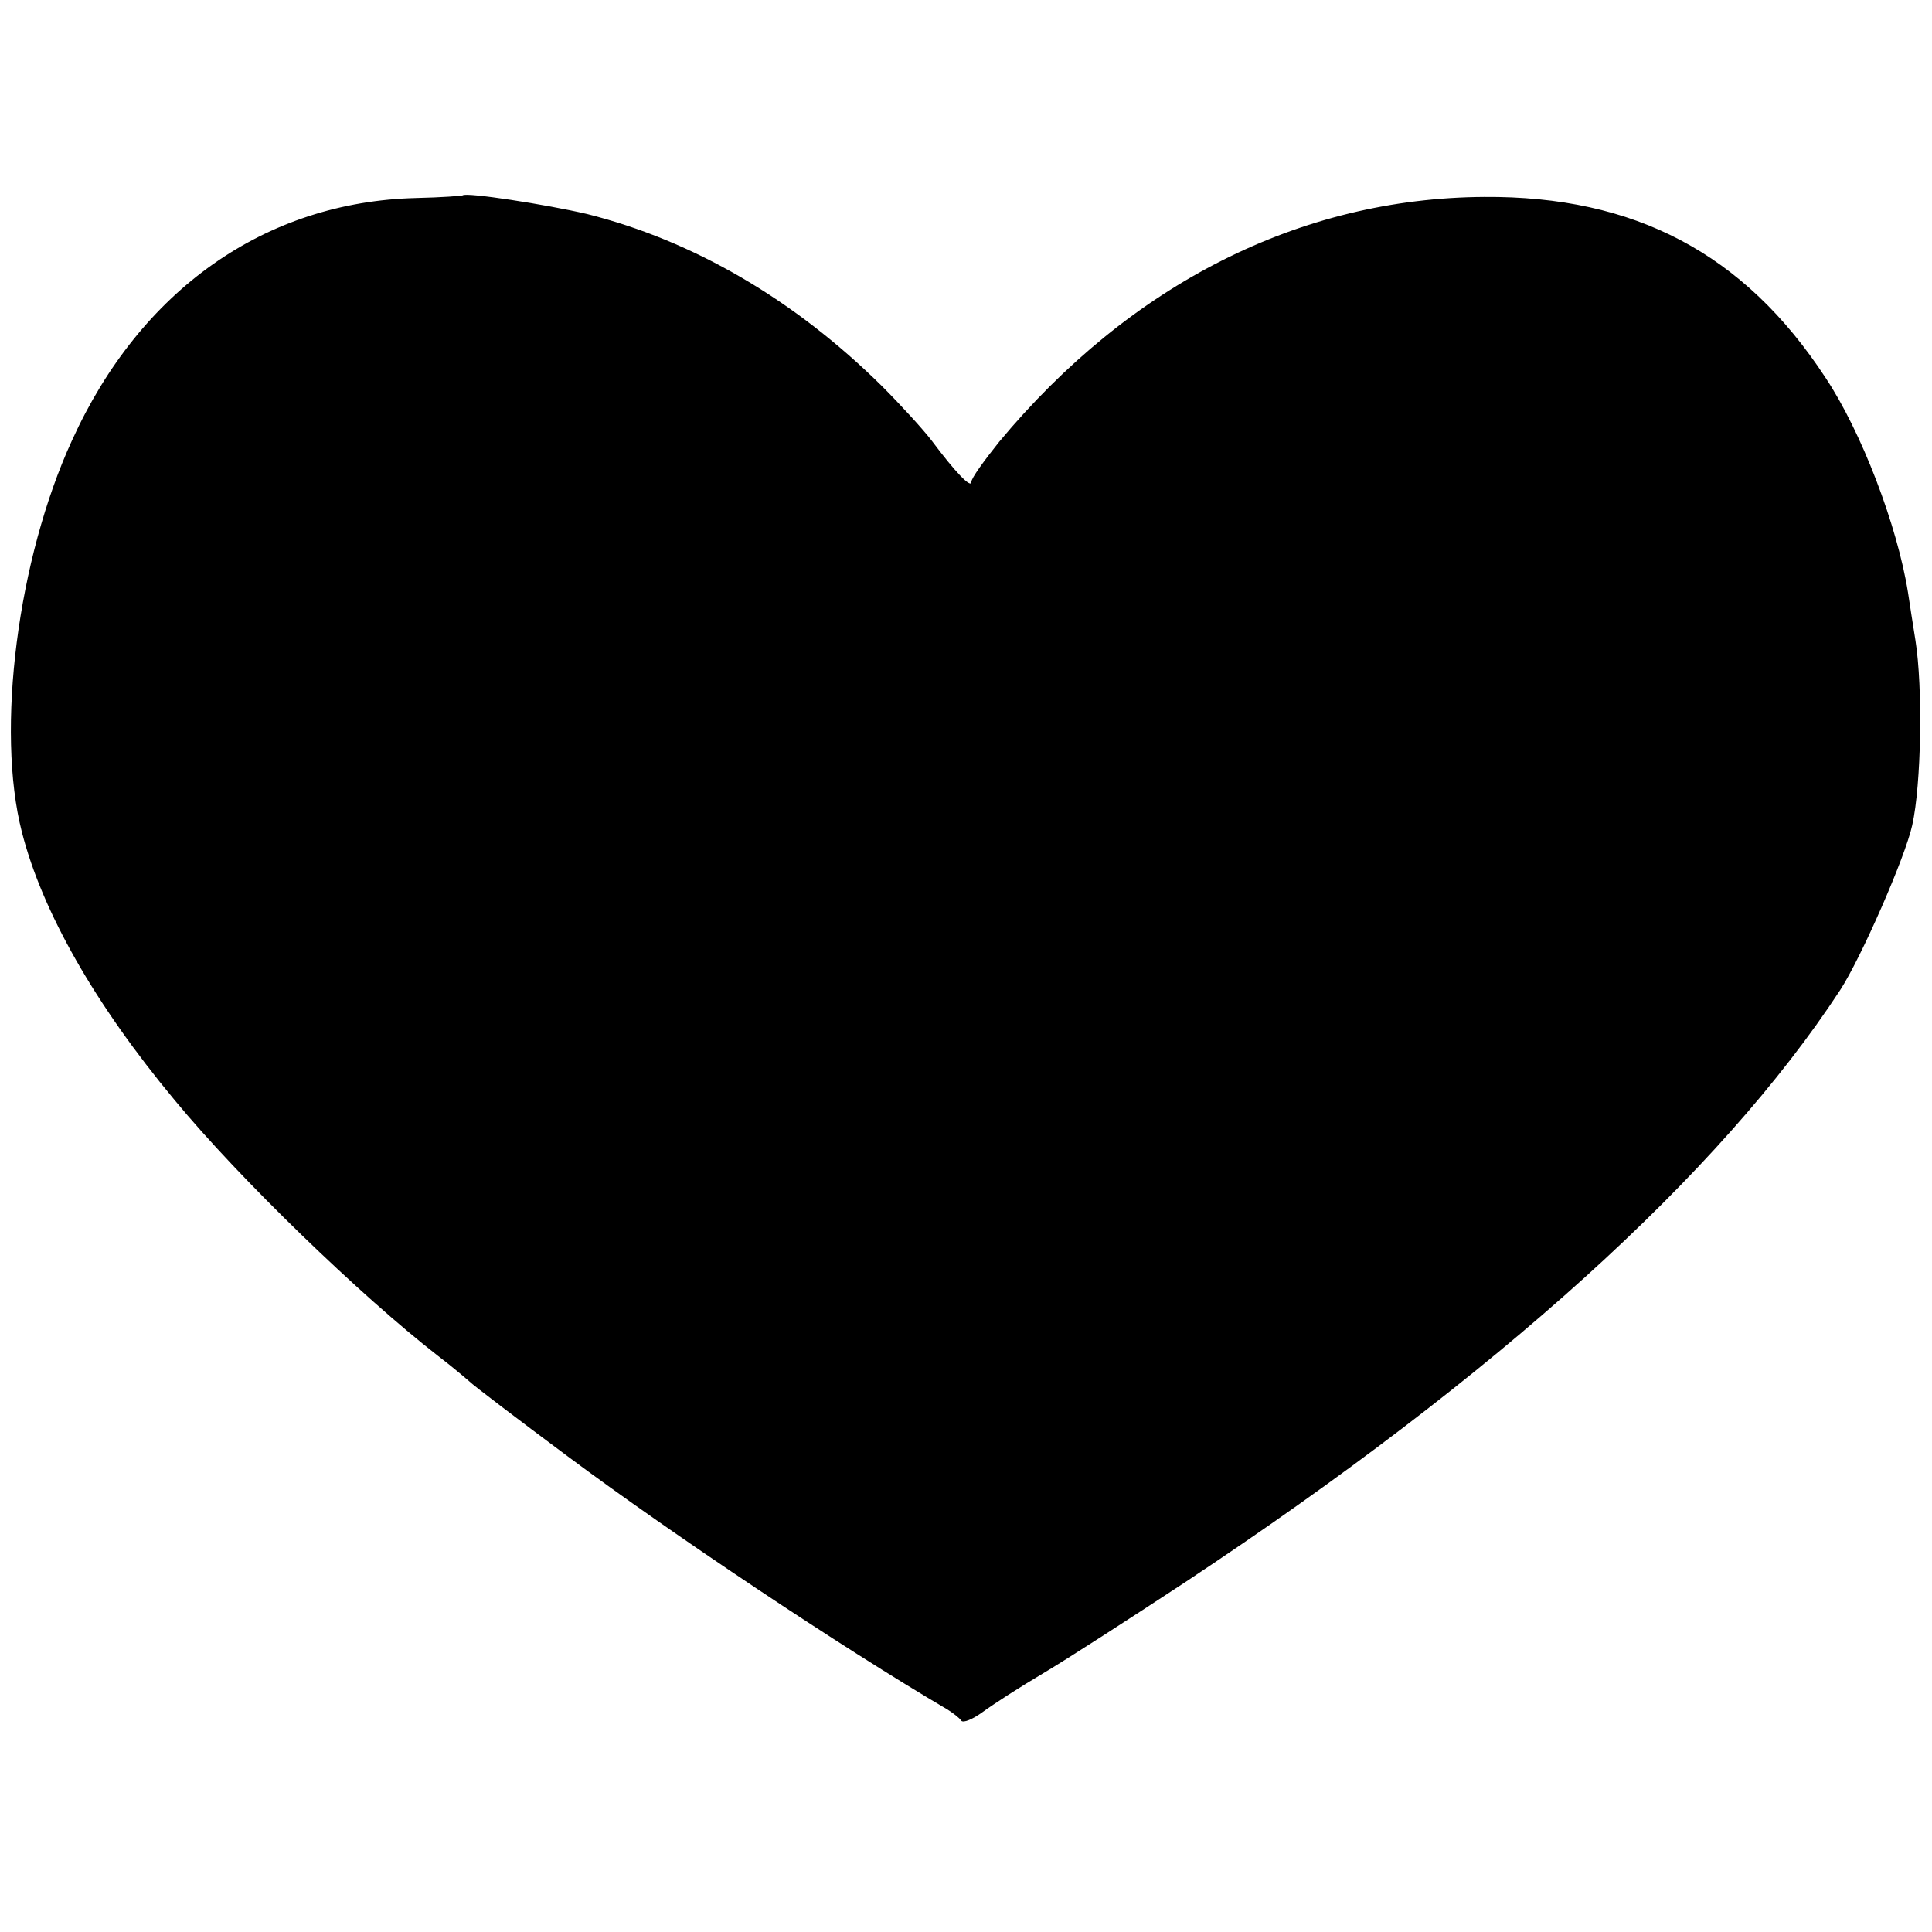 <?xml version="1.0" standalone="no"?>
<!DOCTYPE svg PUBLIC "-//W3C//DTD SVG 20010904//EN"
 "http://www.w3.org/TR/2001/REC-SVG-20010904/DTD/svg10.dtd">
<svg version="1.0" xmlns="http://www.w3.org/2000/svg"
 width="362pt" height="362pt" viewBox="0 0 362 362"
 preserveAspectRatio="xMidYMid meet">
<g transform="translate(0,362) scale(0.1,-0.1)"
fill="#000000" stroke="none">
<path d="M867 3254 c-1 -1 -40 -4 -87 -5 -283 -7 -517 -172 -645 -454 -102
-222 -143 -543 -94 -734 38 -149 137 -323 286 -502 122 -148 349 -367 493
-479 25 -19 51 -41 59 -48 8 -8 91 -71 185 -141 196 -146 512 -357 711 -474
11 -7 23 -16 26 -21 4 -5 22 3 40 16 19 14 70 47 114 73 44 26 163 103 265
170 586 388 1003 766 1228 1110 39 60 122 249 135 309 17 76 20 258 6 346 -5
30 -11 71 -14 90 -20 125 -87 301 -155 403 -152 232 -357 340 -639 338 -345
-2 -663 -163 -909 -459 -28 -35 -52 -68 -52 -75 0 -13 -30 18 -74 77 -16 21
-58 67 -94 103 -164 162 -353 272 -552 322 -77 18 -226 41 -233 35z"/>
</g>
</svg>

